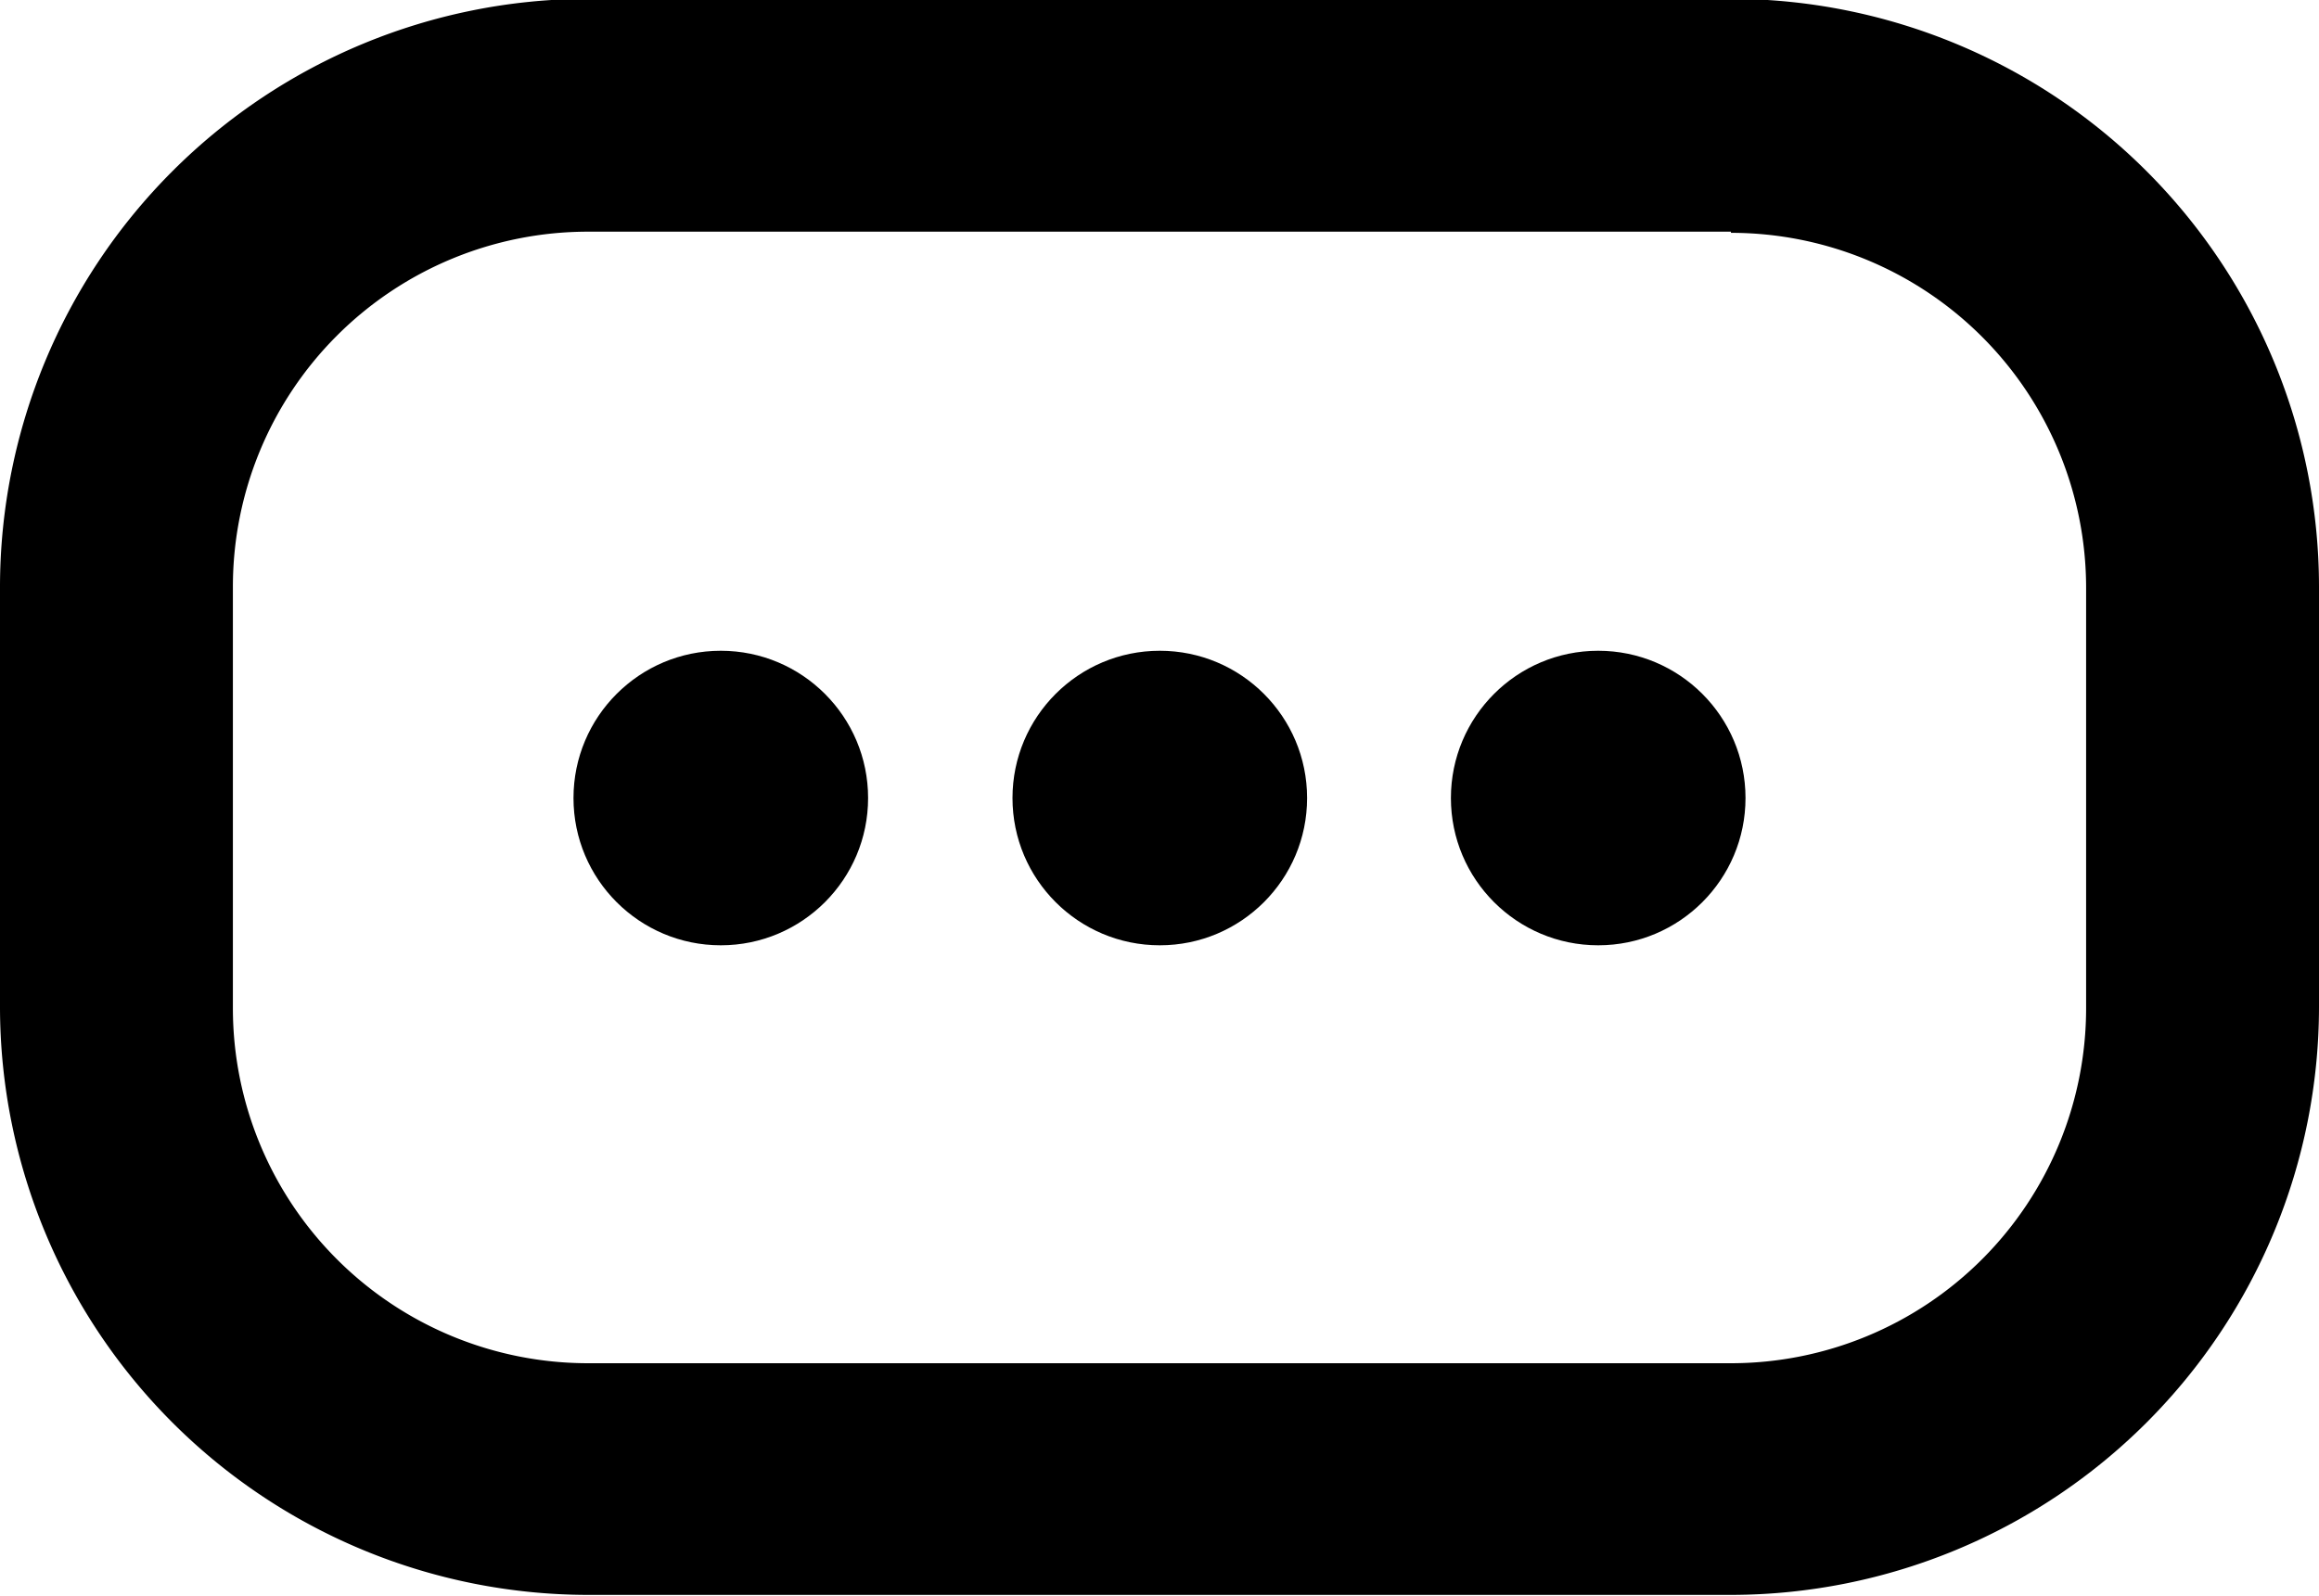 <svg xmlns="http://www.w3.org/2000/svg" viewBox="0 0 39.83 27.42"><g id="Layer_2" data-name="Layer 2"><circle cx="12.38" cy="13.71" r="2.53"/><circle cx="19.92" cy="13.71" r="2.53"/><circle cx="27.45" cy="13.71" r="2.53"/><path d="M35.06,15.92a6.1,6.1,0,0,1,6.1,6.1v7.22a6.1,6.1,0,0,1-6.1,6.1H15.43a6.1,6.1,0,0,1-6.1-6.1V22a6.1,6.1,0,0,1,6.1-6.1H35.06m0-4H15.43A10.11,10.11,0,0,0,5.33,22v7.22a10.11,10.11,0,0,0,10.1,10.1H35.06a10.11,10.11,0,0,0,10.1-10.1V22a10.11,10.11,0,0,0-10.1-10.1Z" transform="translate(-5.33 -11.92)"/></g></svg>